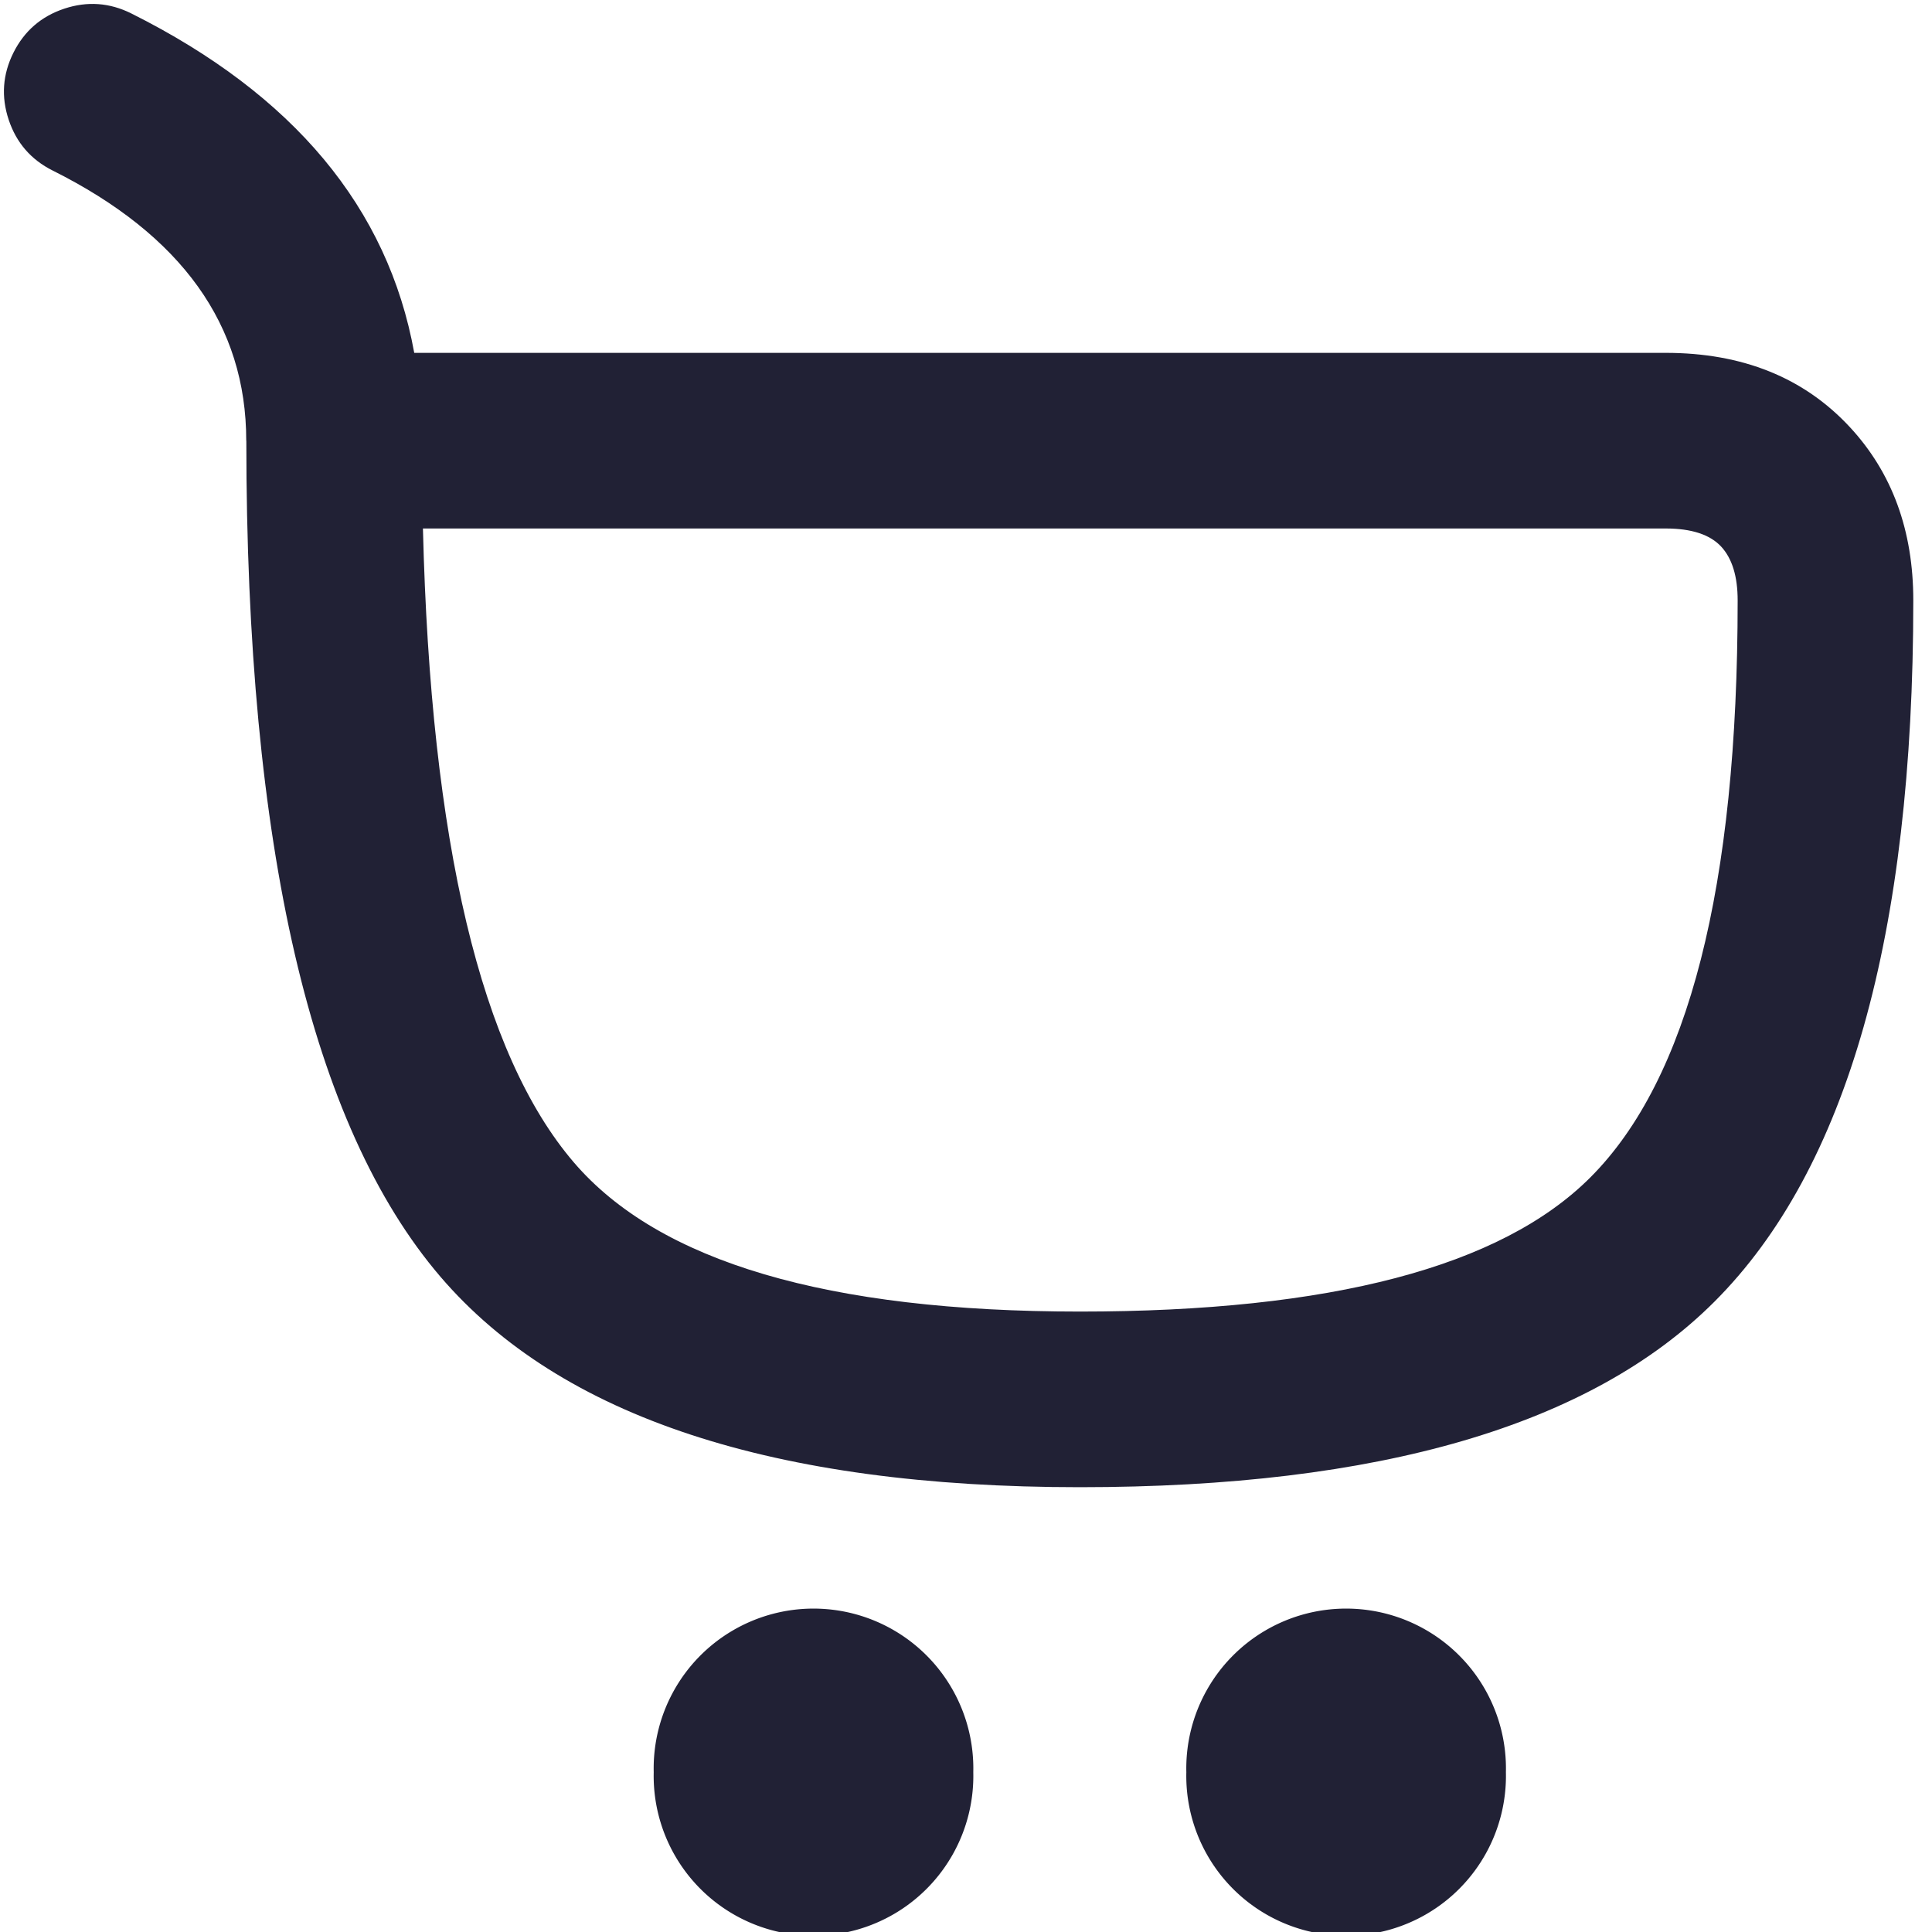 <svg xmlns="http://www.w3.org/2000/svg" width="22" height="22" viewBox="0 0 22 22">
  <defs/>
  <path fill="#212135" d="M11.083,20.18 A1.82 1.82 0 1 1 7.444,20.18 A1.82 1.82 0 1 1 11.083,20.18 Z"/>
  <path fill="#212135" d="M17.148,20.18 A1.82 1.82 0 1 1 13.509,20.18 A1.82 1.82 0 1 1 17.148,20.18 Z"/>
  <path fill="#212135" d="M1.495,0.153 Q4.268,1.54 4.717,4.018 L18.967,4.018 Q20.28,4.018 21.065,4.864 Q21.787,5.643 21.787,6.837 Q21.787,12.558 19.523,14.822 Q17.41,16.935 12.296,16.935 Q7.07,16.935 5.016,14.539 Q2.805,11.958 2.805,5.018 L2.804,5.018 Q2.804,3.044 0.6,1.942 Q0.23,1.757 0.099,1.364 Q-0.032,0.971 0.153,0.6 Q0.338,0.23 0.731,0.099 Q1.124,-0.032 1.495,0.153 Z M4.816,6.018 Q4.948,11.386 6.535,13.237 Q7.99,14.935 12.296,14.935 Q16.582,14.935 18.109,13.408 Q19.787,11.73 19.787,6.837 Q19.787,6.427 19.599,6.224 Q19.407,6.018 18.967,6.018 L4.816,6.018 Z"/>
</svg>

